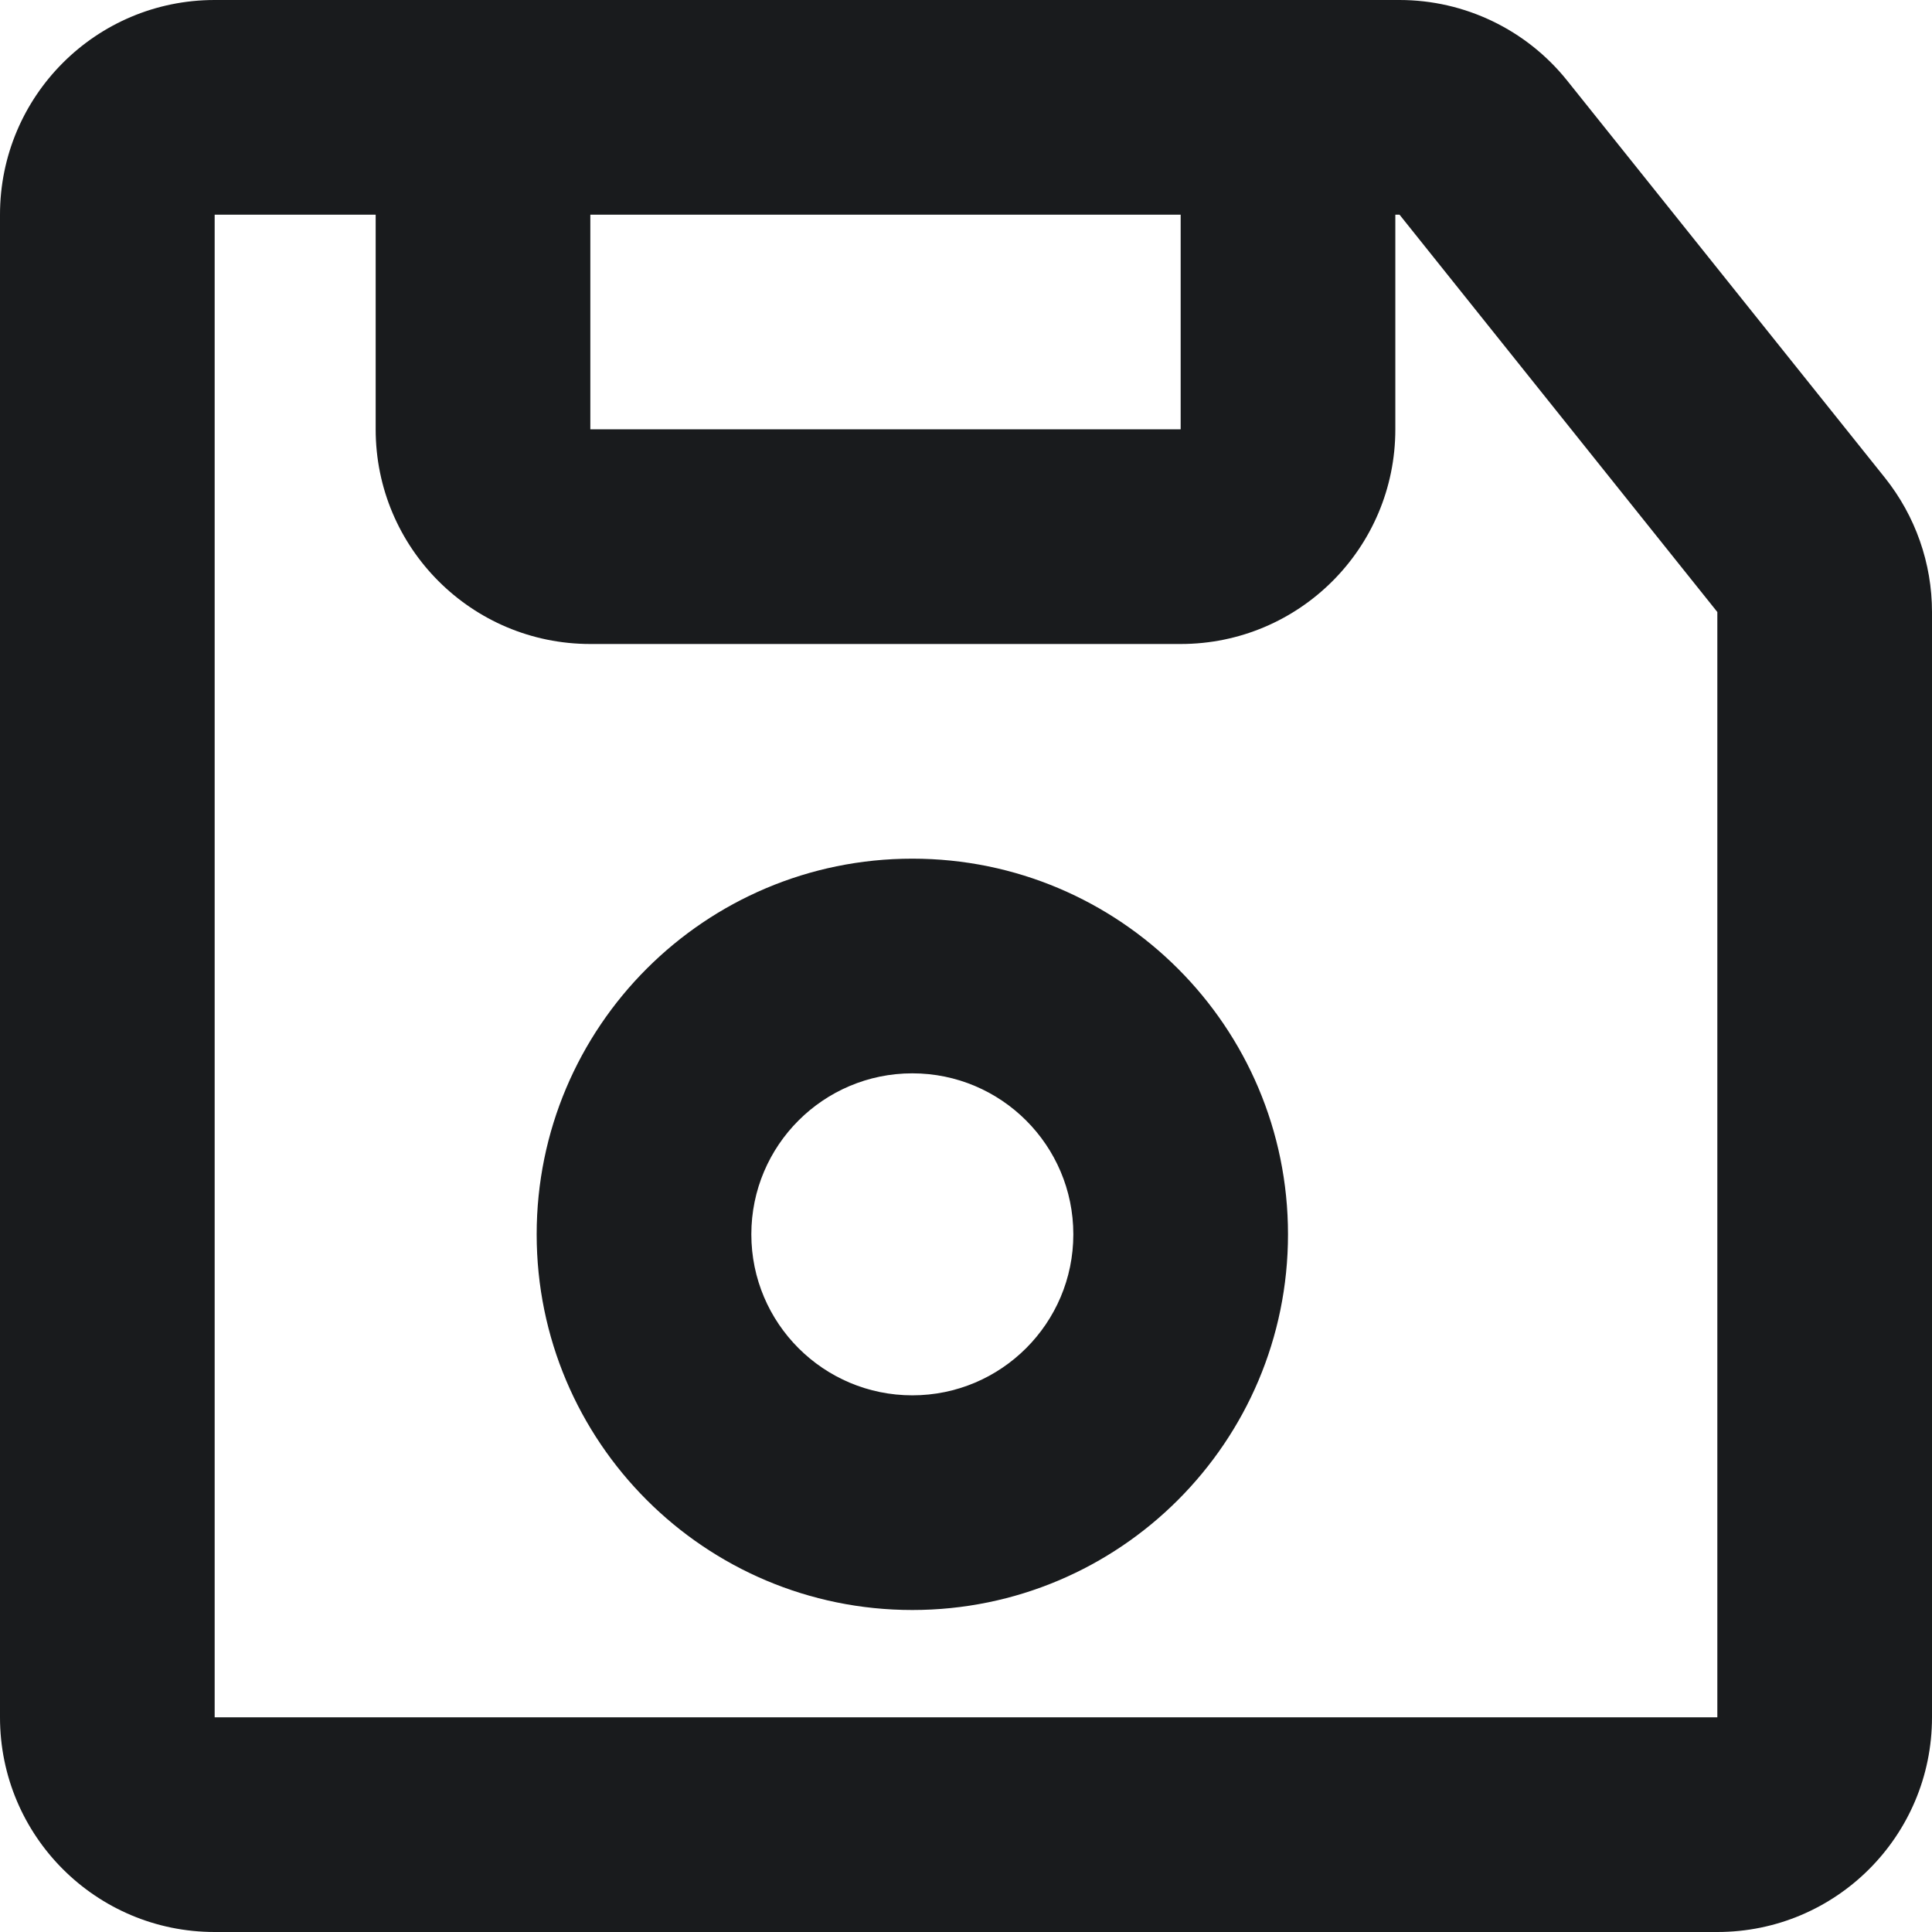 <svg width="18" height="18" viewBox="0 0 18 18" fill="none" xmlns="http://www.w3.org/2000/svg">
<path fill-rule="evenodd" clip-rule="evenodd" d="M12 0H4.5H2C0.895 0 0 0.895 0 2V16C0 17.105 0.895 18 2 18H16C17.105 18 18 17.105 18 16V5.702C18 5.247 17.845 4.807 17.562 4.452L14.601 0.751C14.221 0.276 13.646 0 13.039 0H12ZM13.039 2L13 2V4C13 5.105 12.105 6 11 6H5.5C4.395 6 3.5 5.105 3.5 4V2L2 2L2 16H16L16 5.702L13.039 2ZM11 4V2H5.5V4H11ZM10 11.5C10 12.328 9.328 13 8.5 13C7.672 13 7 12.328 7 11.5C7 10.672 7.672 10 8.5 10C9.328 10 10 10.672 10 11.5ZM12 11.5C12 13.433 10.433 15 8.5 15C6.567 15 5 13.433 5 11.5C5 9.567 6.567 8 8.5 8C10.433 8 12 9.567 12 11.5Z" fill="#191B1D"/>
</svg>

